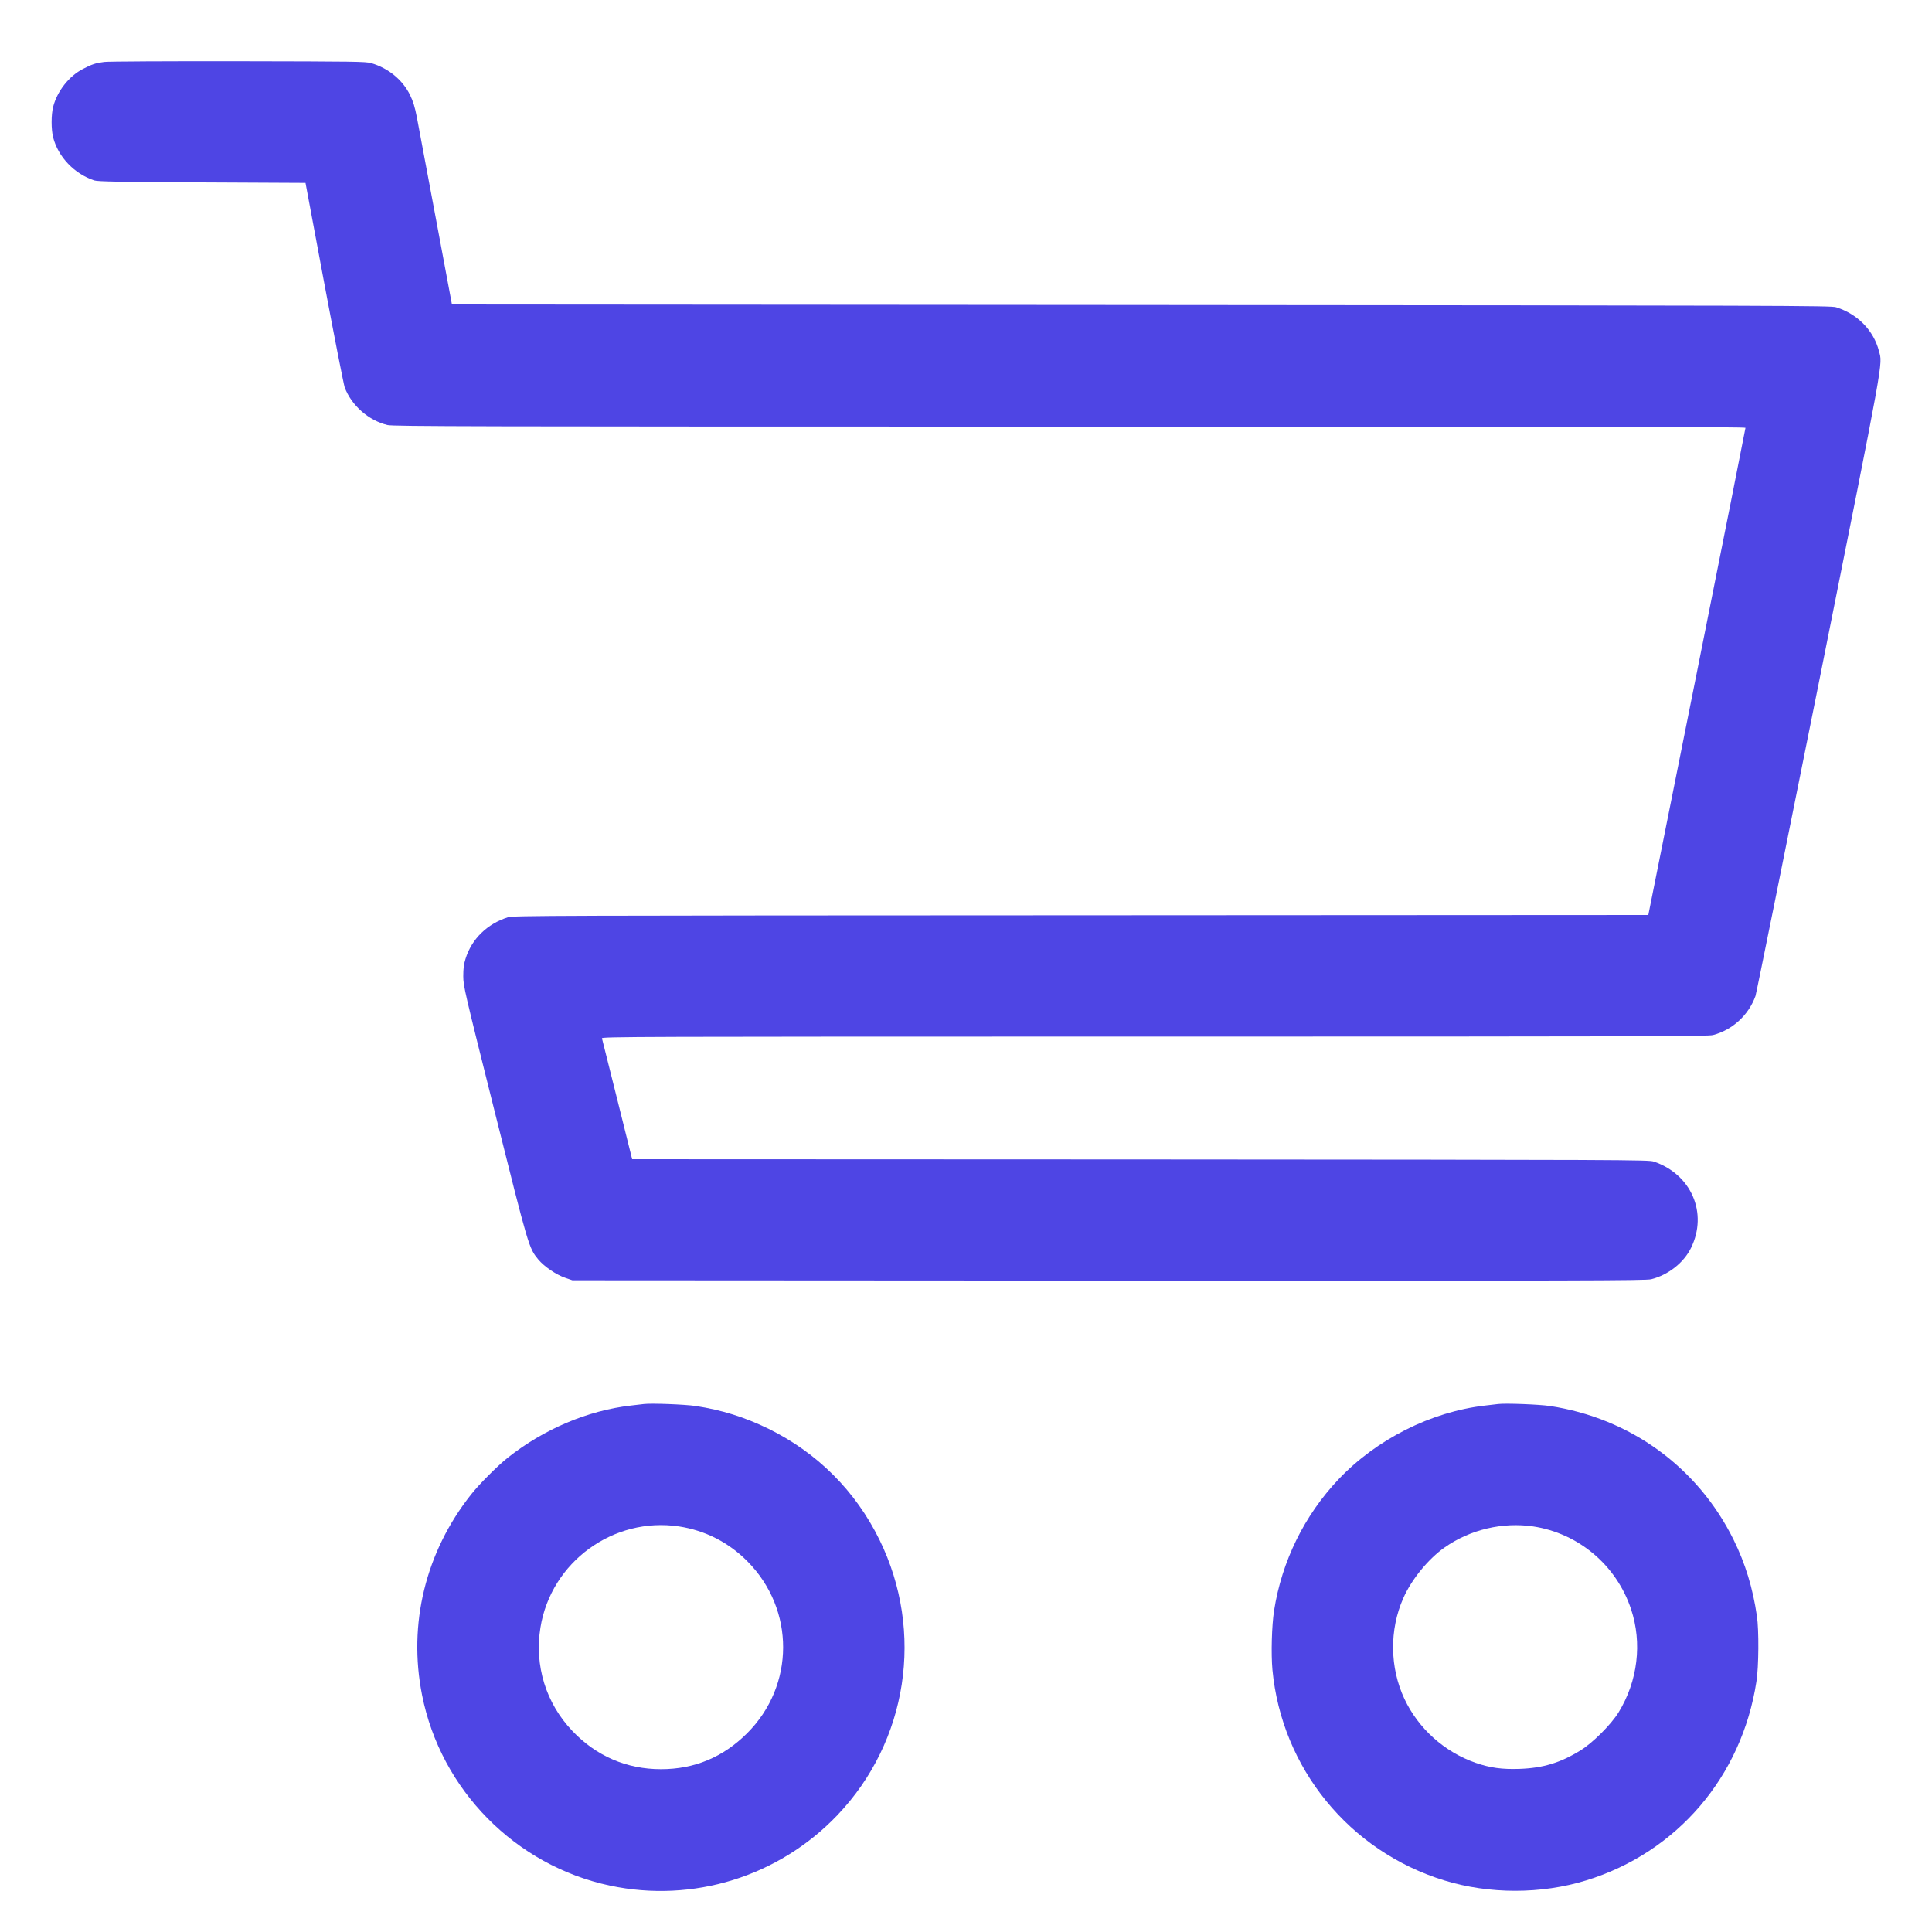 <?xml version="1.0" standalone="no"?>
<!DOCTYPE svg PUBLIC "-//W3C//DTD SVG 20010904//EN"
 "http://www.w3.org/TR/2001/REC-SVG-20010904/DTD/svg10.dtd">
<svg version="1.0" xmlns="http://www.w3.org/2000/svg"
 width="1875pt" height="1875pt" viewBox="0 0 1875 1875"
 preserveAspectRatio="xMidYMid meet">

<g transform="translate(0,1875) scale(0.1,-0.1)"
fill="rgb(78,69,228)" stroke="none"> 
<path d="M1012 18149 c-82 -10 -121 -23 -207 -68 -135 -69 -250 -216 -289
-367 -20 -79 -20 -219 0 -298 49 -189 205 -353 399 -417 32 -11 247 -15 1045
-19 l1005 -5 181 -969 c100 -532 190 -989 199 -1015 66 -176 232 -322 416
-366 57 -13 790 -15 6622 -15 5239 0 6557 -3 6557 -12 0 -7 -212 -1074 -471
-2370 l-472 -2358 -5506 -3 c-5153 -2 -5509 -3 -5561 -19 -201 -63 -353 -211
-412 -403 -17 -53 -22 -94 -22 -170 1 -97 10 -136 308 -1325 329 -1313 328
-1310 419 -1422 57 -69 175 -150 265 -180 l67 -23 5205 -3 c4621 -2 5211 0
5265 13 166 42 316 160 387 305 165 338 2 714 -362 837 -53 17 -222 18 -4985
21 l-4930 2 -144 578 c-80 317 -146 585 -149 595 -4 16 256 17 5360 17 4803 0
5370 2 5423 15 189 50 345 193 412 379 8 23 284 1389 614 3036 647 3234 620
3085 584 3224 -52 200 -208 359 -415 424 -52 16 -463 17 -6745 22 l-6689 5
-157 840 c-87 462 -169 901 -183 975 -20 104 -36 154 -67 219 -72 146 -209
259 -375 308 -55 16 -152 17 -1294 19 -679 1 -1263 -2 -1298 -7z"/>
<path d="M6250 5124 c-19 -2 -77 -9 -128 -15 -418 -48 -845 -229 -1193 -505
-98 -77 -280 -259 -358 -359 -441 -557 -612 -1256 -475 -1945 182 -921 906
-1655 1824 -1850 805 -171 1637 87 2206 683 684 716 847 1780 410 2672 -233
476 -605 847 -1080 1080 -233 113 -451 181 -706 220 -101 15 -427 28 -500 19z
m340 -1188 c254 -39 482 -155 665 -340 462 -467 460 -1204 -4 -1667 -233 -233
-512 -349 -836 -349 -333 0 -628 127 -860 371 -257 269 -370 636 -310 1004
103 636 708 1077 1345 981z"/>
<path d="M14540 5124 c-19 -2 -77 -9 -128 -15 -526 -61 -1053 -327 -1422 -716
-332 -351 -550 -795 -625 -1273 -23 -148 -30 -420 -16 -576 90 -954 747 -1760
1666 -2043 438 -135 942 -135 1380 0 880 271 1509 1006 1651 1929 23 144 25
500 5 635 -40 274 -113 512 -226 741 -347 704 -1003 1181 -1785 1299 -101 15
-427 28 -500 19z m340 -1188 c440 -67 807 -376 949 -802 110 -329 66 -699
-121 -1003 -72 -117 -252 -297 -370 -369 -194 -120 -364 -171 -590 -179 -169
-6 -287 10 -428 59 -303 106 -555 333 -690 620 -143 305 -147 671 -11 978 79
181 243 381 401 492 248 174 562 248 860 204z"/>
</g>
</svg>
